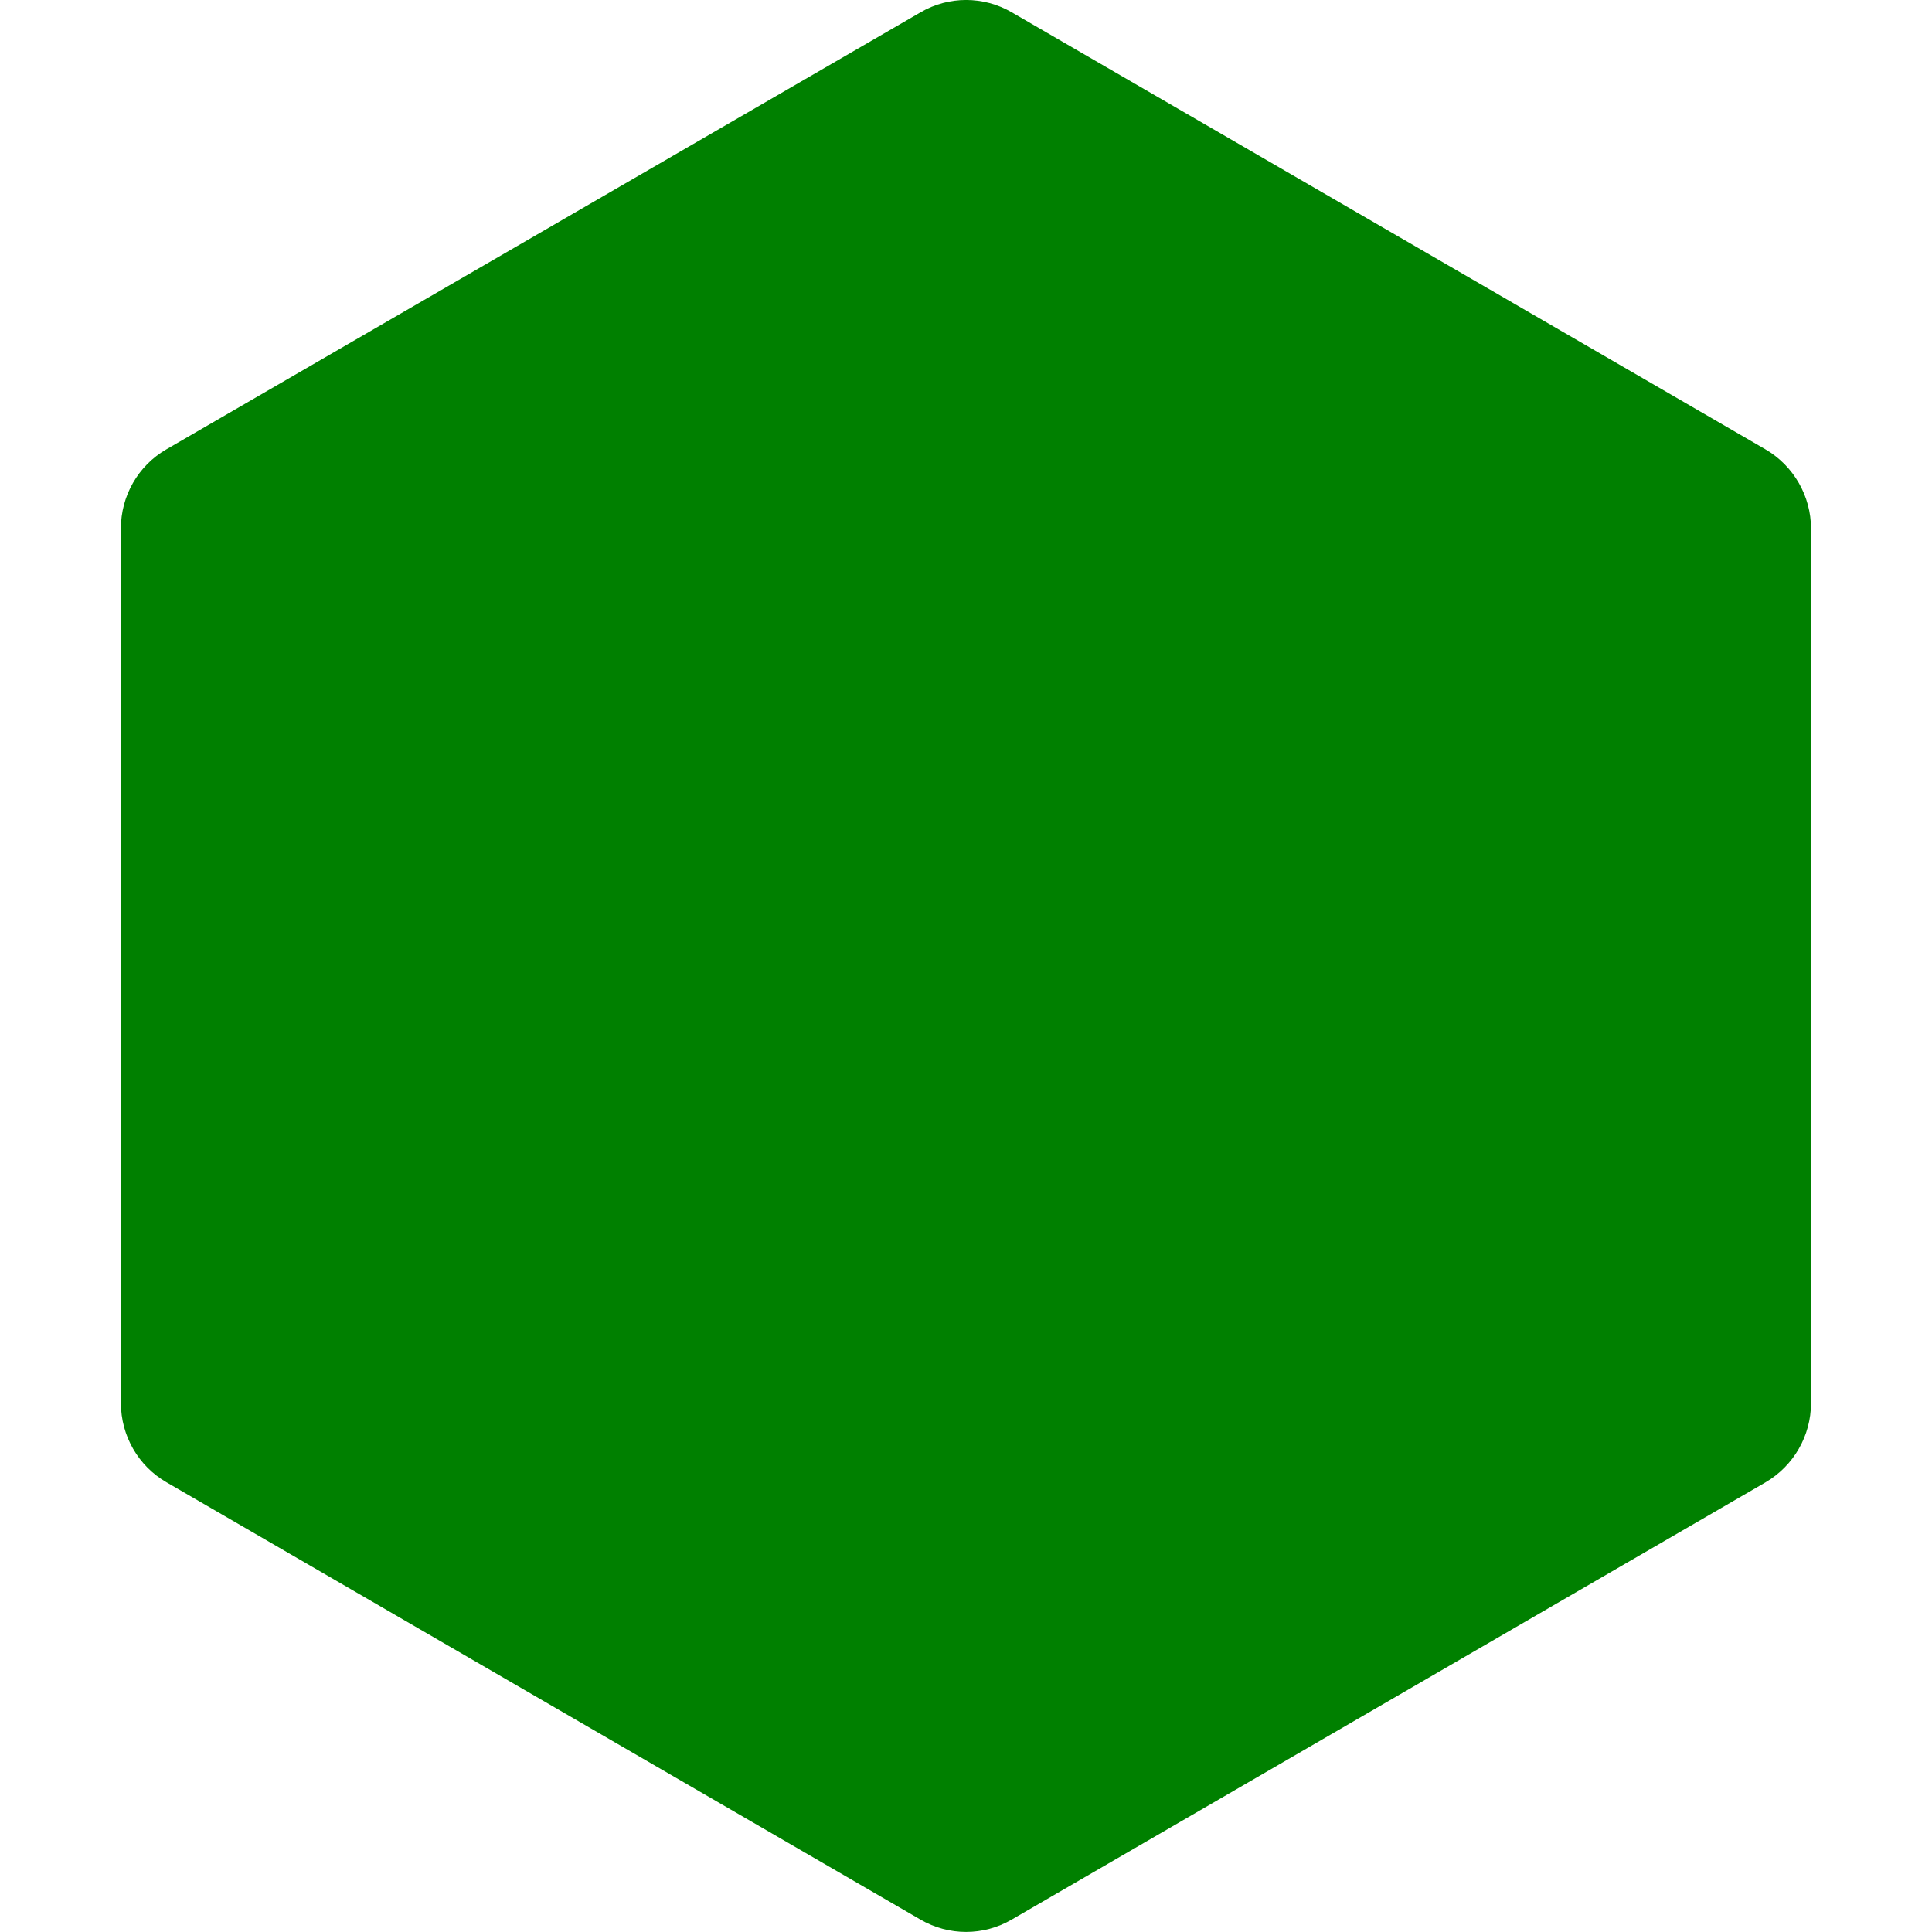 <svg aria-labelledby="simpleicons-nodejs-icon" role="img" viewBox="0 0 24 24" xmlns="http://www.w3.org/2000/svg" fill="green"><title id="simpleicons-nodejs-icon">Node.JS icon</title><path d="M11.435.153l-9.37 5.43c-.35.203-.564.578-.563.983V17.43c0 .404.215.78.564.982l9.37 5.435c.35.203.78.203 1.13 0l9.366-5.433c.35-.205.564-.578.565-.982V6.566c0-.404-.216-.78-.566-.984L12.567.152c-.35-.203-.782-.203-1.13 0"/></svg>
